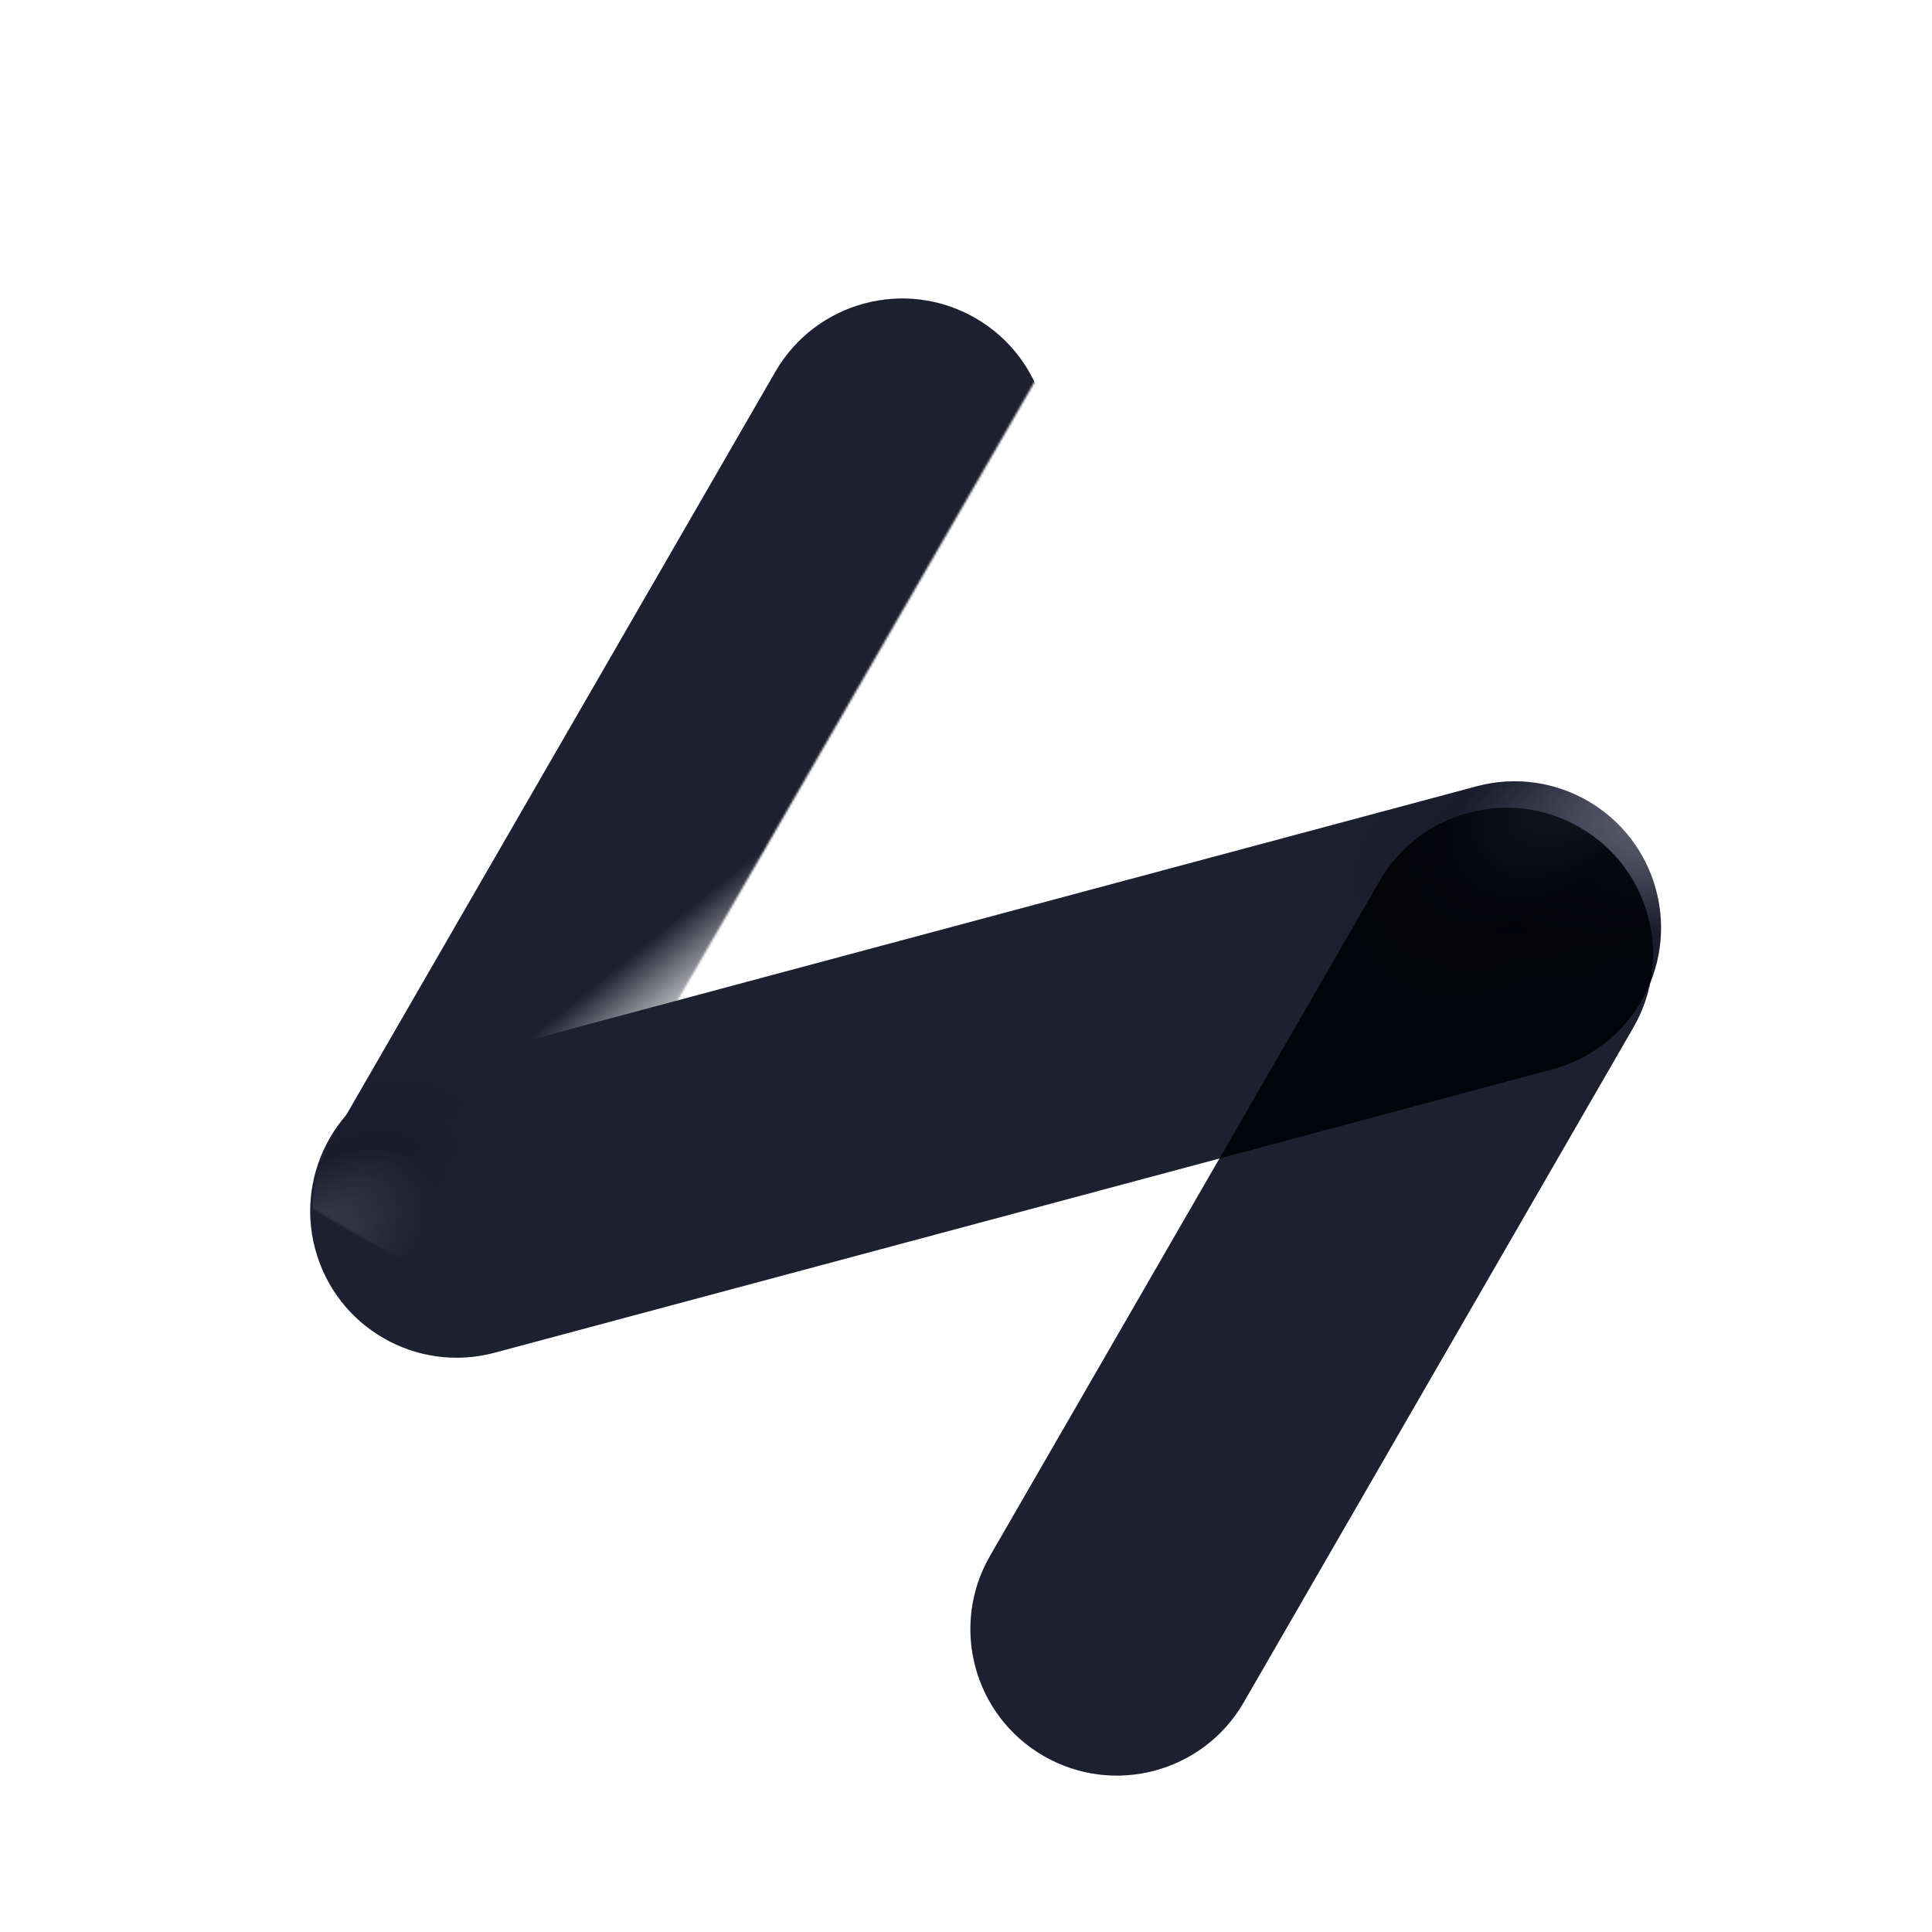 <svg width="900" height="900" viewBox="0 0 900 900" fill="none" xmlns="http://www.w3.org/2000/svg">
<g filter="url(#filter0_ii_1037_608)">
<path d="M635.022 364.701C653.863 332.067 695.592 320.886 728.225 339.727C760.859 358.568 772.04 400.297 753.199 432.93L571.679 747.332C552.838 779.966 511.11 791.147 478.476 772.306C445.842 753.465 434.661 711.736 453.502 679.103L635.022 364.701Z" fill="url(#paint0_radial_1037_608)"/>
<path d="M635.022 364.701C653.863 332.067 695.592 320.886 728.225 339.727C760.859 358.568 772.04 400.297 753.199 432.93L571.679 747.332C552.838 779.966 511.11 791.147 478.476 772.306C445.842 753.465 434.661 711.736 453.502 679.103L635.022 364.701Z" fill="#1F2E7E" fill-opacity="0.2"/>
</g>
<g filter="url(#filter1_ii_1037_608)">
<path d="M680.182 320.601C716.58 310.848 753.993 332.448 763.745 368.846C773.498 405.244 751.898 442.657 715.5 452.41L222.713 584.452C186.315 594.204 148.902 572.604 139.149 536.206C129.397 499.808 150.997 462.395 187.395 452.643L680.182 320.601Z" fill="url(#paint1_radial_1037_608)"/>
<path d="M680.182 320.601C716.58 310.848 753.993 332.448 763.745 368.846C773.498 405.244 751.898 442.657 715.5 452.41L222.713 584.452C186.315 594.204 148.902 572.604 139.149 536.206C129.397 499.808 150.997 462.395 187.395 452.643L680.182 320.601Z" fill="#1F2E7E" fill-opacity="0.2"/>
</g>
<mask id="mask0_1037_608" style="mask-type:alpha" maskUnits="userSpaceOnUse" x="112" y="68" width="394" height="545">
<path d="M112.917 544.194L231.094 612.424L505.796 136.625L387.619 68.396L112.917 544.194Z" fill="url(#paint2_linear_1037_608)"/>
</mask>
<g mask="url(#mask0_1037_608)">
<g filter="url(#filter2_ii_1037_608)">
<path d="M147.032 485.106C128.191 517.739 139.372 559.468 172.005 578.309C204.639 597.15 246.367 585.969 265.208 553.335L471.681 195.713C490.522 163.08 479.341 121.351 446.708 102.51C414.074 83.669 372.346 94.85 353.505 127.484L147.032 485.106Z" fill="url(#paint3_radial_1037_608)"/>
<path d="M147.032 485.106C128.191 517.739 139.372 559.468 172.005 578.309C204.639 597.15 246.367 585.969 265.208 553.335L471.681 195.713C490.522 163.08 479.341 121.351 446.708 102.51C414.074 83.669 372.346 94.85 353.505 127.484L147.032 485.106Z" fill="#1F2E7E" fill-opacity="0.2"/>
</g>
</g>
<defs>
<filter id="filter0_ii_1037_608" x="426.693" y="330.575" width="361.011" height="481.783" filterUnits="userSpaceOnUse" color-interpolation-filters="sRGB">
<feFlood flood-opacity="0" result="BackgroundImageFix"/>
<feBlend mode="normal" in="SourceGraphic" in2="BackgroundImageFix" result="shape"/>
<feColorMatrix in="SourceAlpha" type="matrix" values="0 0 0 0 0 0 0 0 0 0 0 0 0 0 0 0 0 0 127 0" result="hardAlpha"/>
<feOffset dx="-17.657" dy="30.9"/>
<feGaussianBlur stdDeviation="37.521"/>
<feComposite in2="hardAlpha" operator="arithmetic" k2="-1" k3="1"/>
<feColorMatrix type="matrix" values="0 0 0 0 1 0 0 0 0 1 0 0 0 0 1 0 0 0 0.87 0"/>
<feBlend mode="lighten" in2="shape" result="effect1_innerShadow_1037_608"/>
<feColorMatrix in="SourceAlpha" type="matrix" values="0 0 0 0 0 0 0 0 0 0 0 0 0 0 0 0 0 0 127 0" result="hardAlpha"/>
<feOffset dx="25.352" dy="14.789"/>
<feGaussianBlur stdDeviation="14.789"/>
<feComposite in2="hardAlpha" operator="arithmetic" k2="-1" k3="1"/>
<feColorMatrix type="matrix" values="0 0 0 0 0.169 0 0 0 0 0.18 0 0 0 0 0.239 0 0 0 0.9 0"/>
<feBlend mode="multiply" in2="effect1_innerShadow_1037_608" result="effect2_innerShadow_1037_608"/>
</filter>
<filter id="filter1_ii_1037_608" x="119.151" y="318.259" width="672.289" height="299.434" filterUnits="userSpaceOnUse" color-interpolation-filters="sRGB">
<feFlood flood-opacity="0" result="BackgroundImageFix"/>
<feBlend mode="normal" in="SourceGraphic" in2="BackgroundImageFix" result="shape"/>
<feColorMatrix in="SourceAlpha" type="matrix" values="0 0 0 0 0 0 0 0 0 0 0 0 0 0 0 0 0 0 127 0" result="hardAlpha"/>
<feOffset dx="-17.657" dy="30.9"/>
<feGaussianBlur stdDeviation="37.521"/>
<feComposite in2="hardAlpha" operator="arithmetic" k2="-1" k3="1"/>
<feColorMatrix type="matrix" values="0 0 0 0 1 0 0 0 0 1 0 0 0 0 1 0 0 0 0.87 0"/>
<feBlend mode="lighten" in2="shape" result="effect1_innerShadow_1037_608"/>
<feColorMatrix in="SourceAlpha" type="matrix" values="0 0 0 0 0 0 0 0 0 0 0 0 0 0 0 0 0 0 127 0" result="hardAlpha"/>
<feOffset dx="25.352" dy="14.789"/>
<feGaussianBlur stdDeviation="14.789"/>
<feComposite in2="hardAlpha" operator="arithmetic" k2="-1" k3="1"/>
<feColorMatrix type="matrix" values="0 0 0 0 0.169 0 0 0 0 0.18 0 0 0 0 0.239 0 0 0 0.9 0"/>
<feBlend mode="multiply" in2="effect1_innerShadow_1037_608" result="effect2_innerShadow_1037_608"/>
</filter>
<filter id="filter2_ii_1037_608" x="120.222" y="93.358" width="385.964" height="525.003" filterUnits="userSpaceOnUse" color-interpolation-filters="sRGB">
<feFlood flood-opacity="0" result="BackgroundImageFix"/>
<feBlend mode="normal" in="SourceGraphic" in2="BackgroundImageFix" result="shape"/>
<feColorMatrix in="SourceAlpha" type="matrix" values="0 0 0 0 0 0 0 0 0 0 0 0 0 0 0 0 0 0 127 0" result="hardAlpha"/>
<feOffset dx="-17.657" dy="30.9"/>
<feGaussianBlur stdDeviation="37.521"/>
<feComposite in2="hardAlpha" operator="arithmetic" k2="-1" k3="1"/>
<feColorMatrix type="matrix" values="0 0 0 0 1 0 0 0 0 1 0 0 0 0 1 0 0 0 0.87 0"/>
<feBlend mode="lighten" in2="shape" result="effect1_innerShadow_1037_608"/>
<feColorMatrix in="SourceAlpha" type="matrix" values="0 0 0 0 0 0 0 0 0 0 0 0 0 0 0 0 0 0 127 0" result="hardAlpha"/>
<feOffset dx="25.352" dy="14.789"/>
<feGaussianBlur stdDeviation="14.789"/>
<feComposite in2="hardAlpha" operator="arithmetic" k2="-1" k3="1"/>
<feColorMatrix type="matrix" values="0 0 0 0 0.169 0 0 0 0 0.18 0 0 0 0 0.239 0 0 0 0.9 0"/>
<feBlend mode="multiply" in2="effect1_innerShadow_1037_608" result="effect2_innerShadow_1037_608"/>
</filter>
<radialGradient id="paint0_radial_1037_608" cx="0" cy="0" r="1" gradientUnits="userSpaceOnUse" gradientTransform="translate(718.165 286.845) rotate(119.455) scale(177.915 90.586)">
<stop stop-color="#949494"/>
<stop offset="0.635" stop-color="#181818"/>
<stop offset="1" stop-color="#1D1D1D"/>
</radialGradient>
<radialGradient id="paint1_radial_1037_608" cx="0" cy="0" r="1" gradientUnits="userSpaceOnUse" gradientTransform="translate(805.624 321.231) rotate(164.579) scale(230.316 90.588)">
<stop stop-color="#949494"/>
<stop offset="0.635" stop-color="#181818"/>
<stop offset="1" stop-color="#1D1D1D"/>
</radialGradient>
<linearGradient id="paint2_linear_1037_608" x1="74" y1="706" x2="-8.167" y2="604.964" gradientUnits="userSpaceOnUse">
<stop offset="0.133" stop-opacity="0"/>
<stop offset="0.486"/>
</linearGradient>
<radialGradient id="paint3_radial_1037_608" cx="0" cy="0" r="1" gradientUnits="userSpaceOnUse" gradientTransform="translate(119.141 599.565) rotate(-59.504) scale(195.689 90.587)">
<stop stop-color="#949494"/>
<stop offset="0.635" stop-color="#181818"/>
<stop offset="1" stop-color="#1D1D1D"/>
</radialGradient>
</defs>
</svg>
